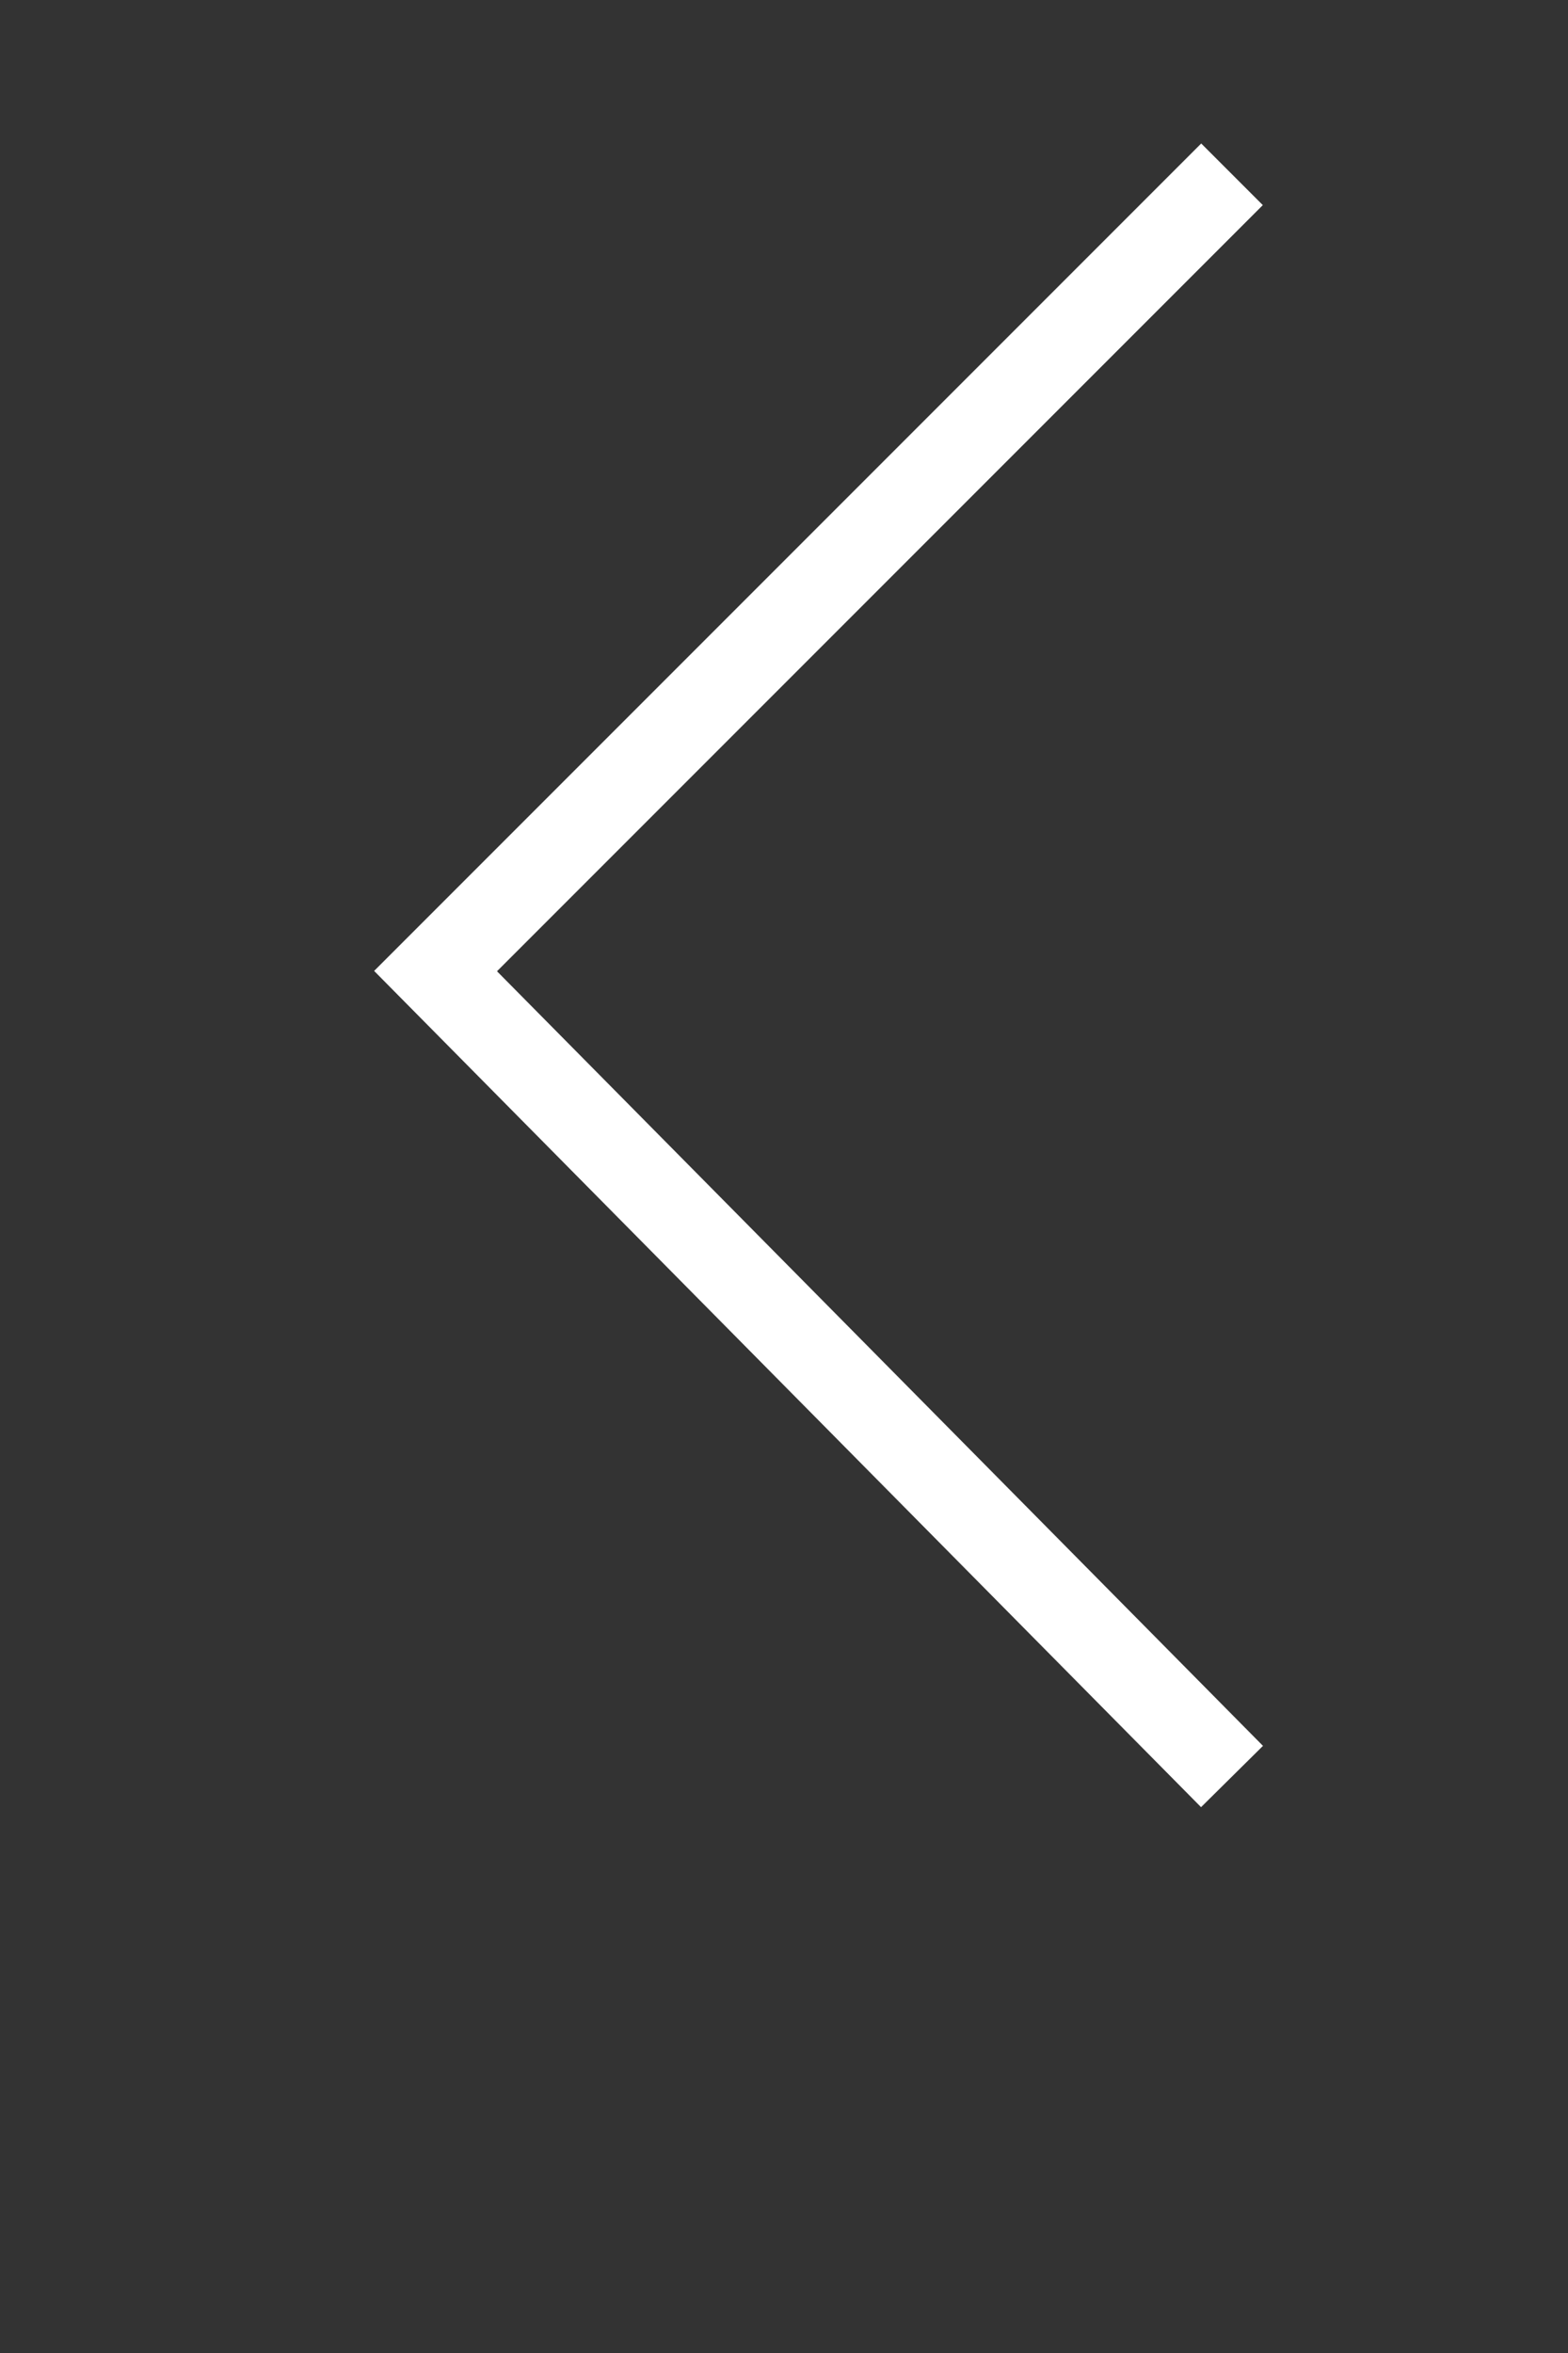 <svg xmlns="http://www.w3.org/2000/svg" xmlns:xlink="http://www.w3.org/1999/xlink" width="18" height="27" viewBox="0 0 18 27">
    <rect x="0" y="0" width="18" height="27" fill="#333333" stroke="none"/>
    <defs>
        <path id="b" d="M24.143 51.385L15 42.143 24.143 33"/>
    </defs>
    <g fill="none" fill-rule="evenodd" transform="translate(-10 -31)">
        <use stroke="#FFF" xlink:href="#b"/>
    </g>
</svg>
